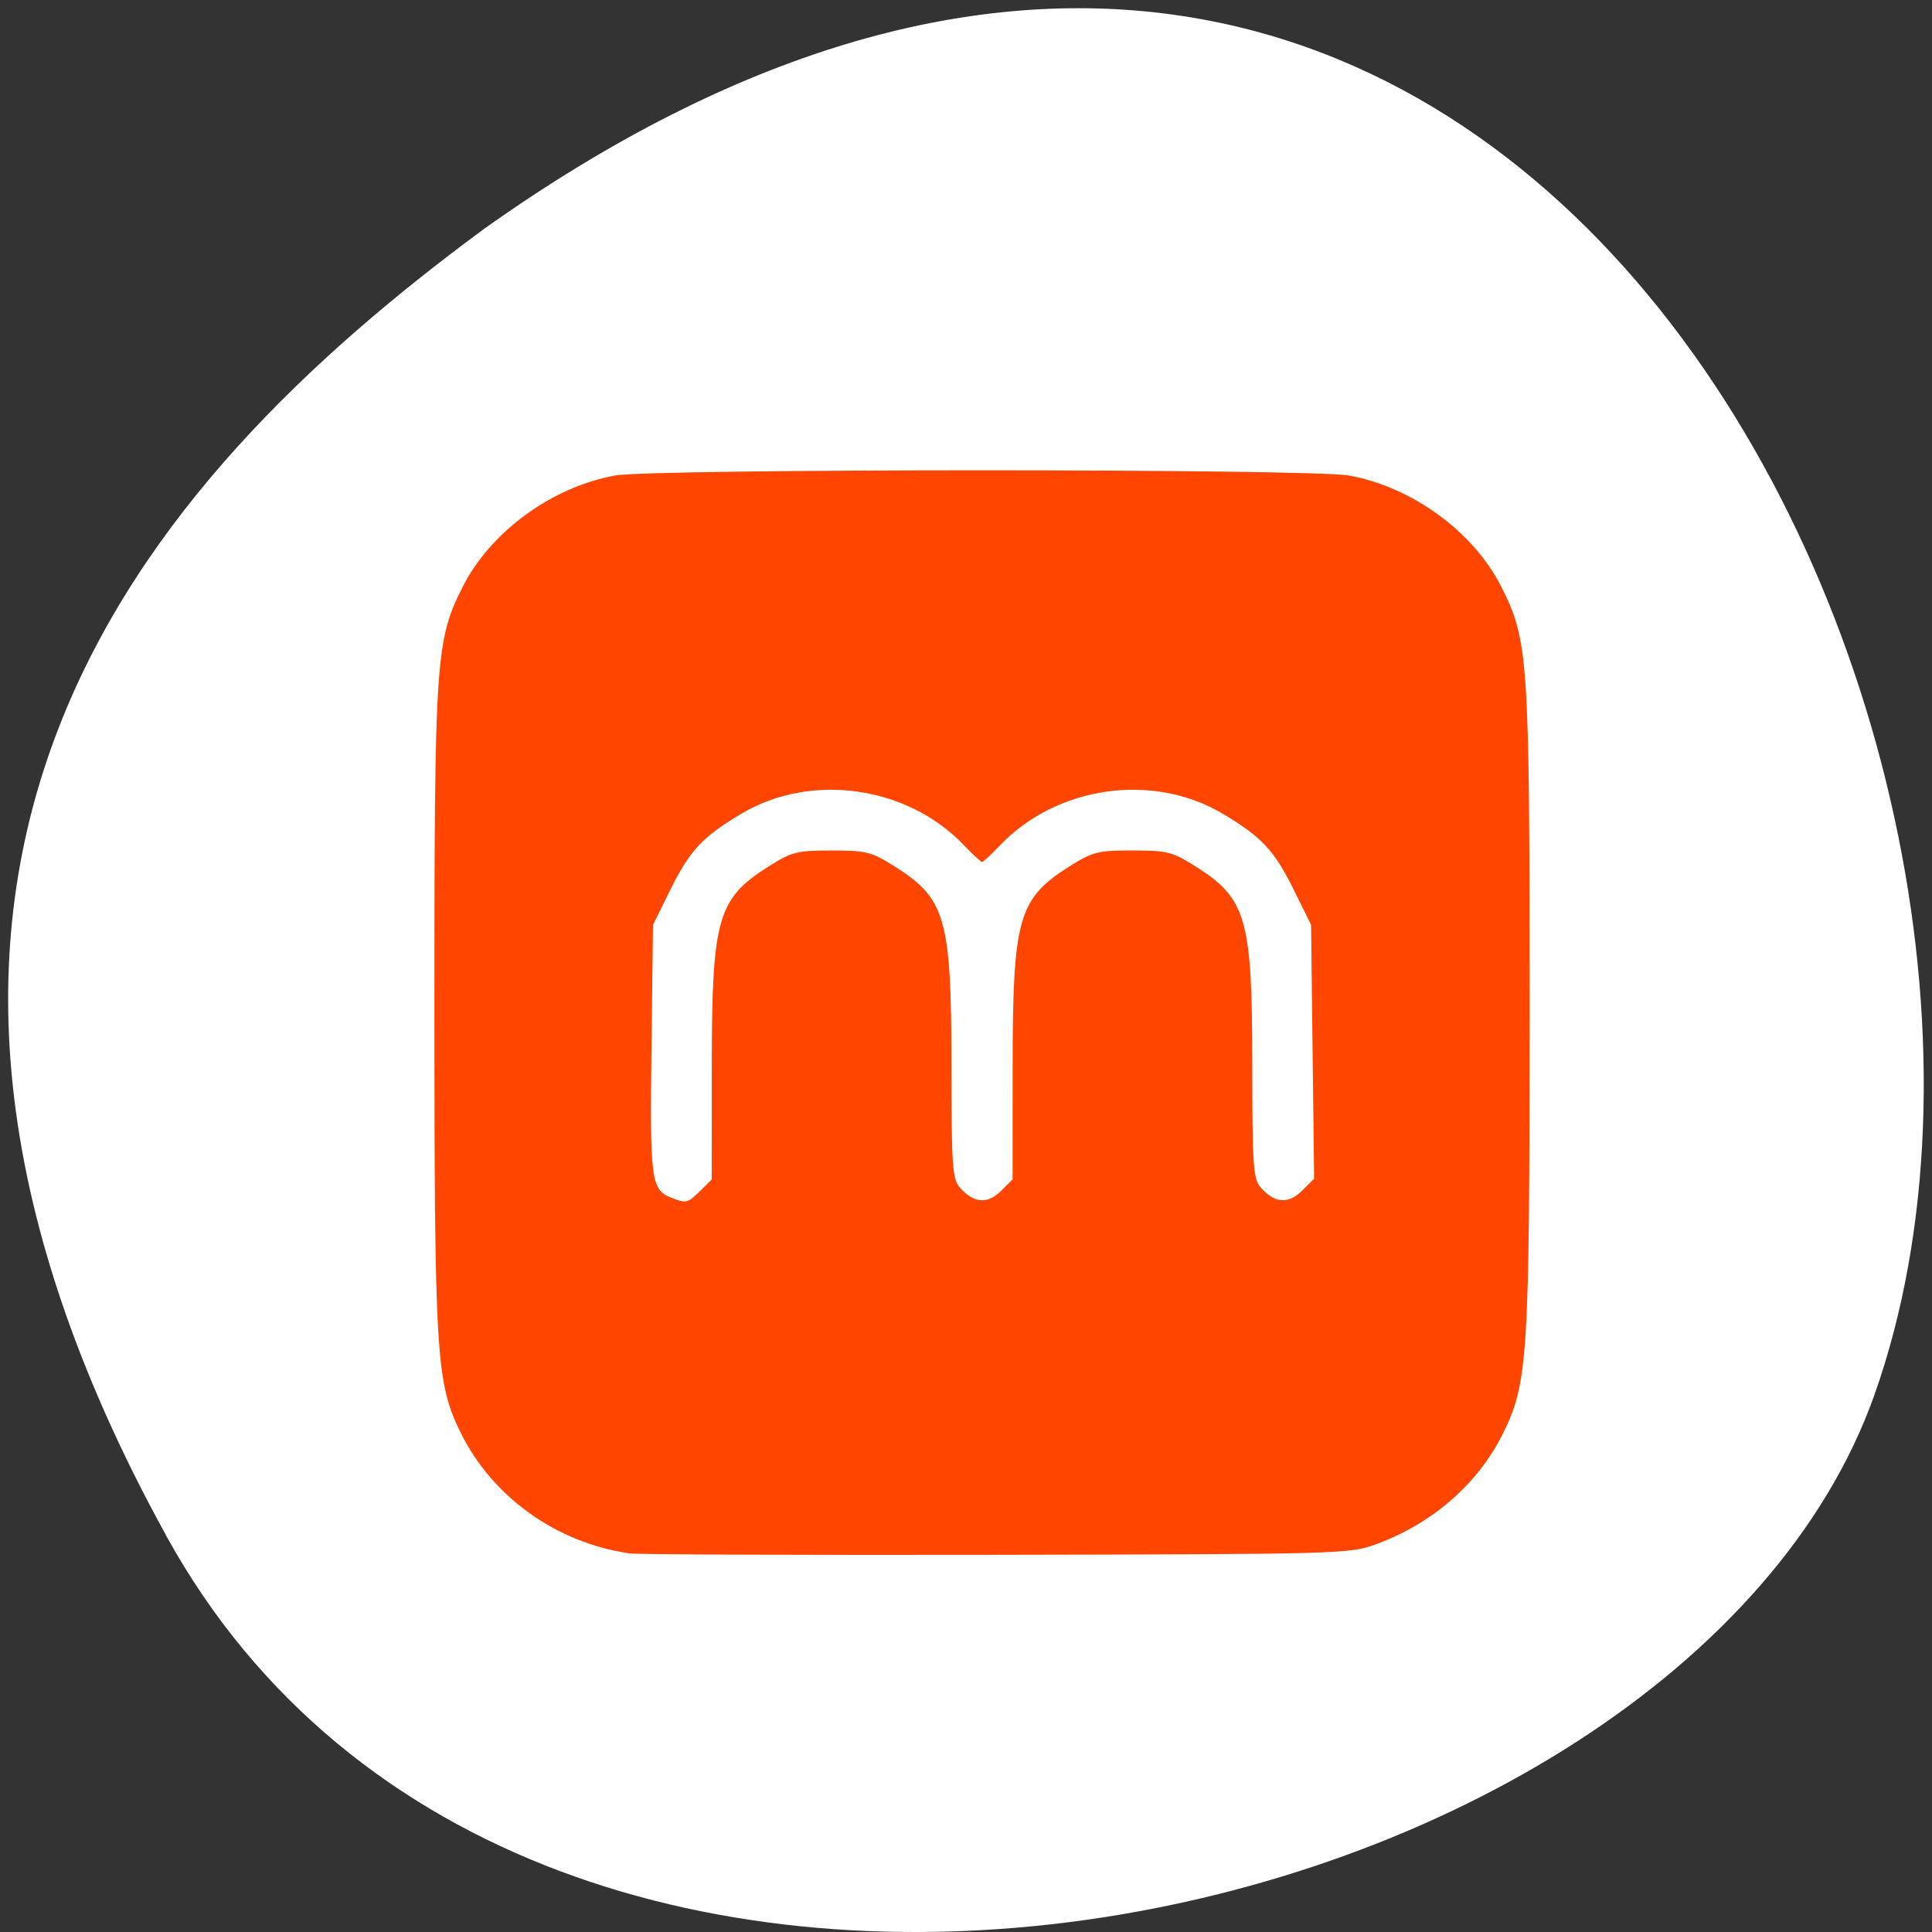 <svg xmlns="http://www.w3.org/2000/svg" viewBox="0 0 256 256"><rect x="0" y="0" width="256" height="256" fill="#333333" stroke="none"/><path d="m 22.01 203.47 c 48.541 88.14 200.63 53.931 226.36 -18.64 30.66 -86.45 -49.14 -250.63 -184.3 -154.45 -45.527 33.585 -90.6 84.949 -42.05 173.09 z" style="fill:#fff;color:#000"/><g style="fill:#ff4500"><path d="m 229.85 77.83 c -9.686 -1.406 -18.15 -7.451 -22.354 -15.962 -3.272 -6.626 -3.491 -10.153 -3.493 -56.27 -0.002 -46.39 0.16 -48.791 3.783 -55.91 3.694 -7.258 11.807 -13.166 20.15 -14.678 5.092 -0.922 92.16 -0.922 97.25 0 8.347 1.512 16.46 7.42 20.15 14.678 3.624 7.119 3.786 9.516 3.783 55.91 -0.002 46.17 -0.219 49.64 -3.512 56.31 -3.316 6.716 -9.406 12.02 -16.945 14.749 -3.434 1.245 -4.685 1.278 -50.24 1.362 -25.694 0.047 -47.557 -0.037 -48.585 -0.186 z m 9.372 -48.03 l 1.529 -1.516 l 0.007 -15.01 c 0.009 -19.656 0.744 -22.21 7.631 -26.531 2.992 -1.876 3.676 -2.046 8.245 -2.046 4.57 0 5.254 0.17 8.245 2.046 6.881 4.316 7.623 6.886 7.631 26.434 0.006 13.306 0.124 15.04 1.097 16.16 1.822 2.089 3.665 2.258 5.44 0.497 l 1.568 -1.555 l 0.007 -15.01 c 0.009 -19.656 0.744 -22.21 7.631 -26.531 2.992 -1.876 3.676 -2.046 8.245 -2.046 4.57 0 5.254 0.17 8.245 2.046 6.881 4.316 7.623 6.886 7.631 26.434 0.006 13.306 0.124 15.04 1.097 16.16 1.838 2.108 3.664 2.259 5.484 0.453 l 1.612 -1.599 l -0.2 -16.816 l -0.2 -16.816 l -2.288 -4.633 c -2.583 -5.23 -4.253 -7.02 -9.409 -10.09 -9.286 -5.528 -22.06 -3.698 -29.577 4.237 -1.118 1.181 -2.165 2.147 -2.327 2.147 -0.162 0 -1.209 -0.966 -2.327 -2.147 -7.507 -7.928 -20.292 -9.765 -29.56 -4.248 -5.174 3.081 -6.841 4.867 -9.426 10.1 l -2.288 4.633 l -0.201 16.481 c -0.211 17.355 -0.048 18.601 2.577 19.65 2.01 0.804 2.214 0.758 3.881 -0.894 z" transform="translate(-146.44 128)"/></g></svg>